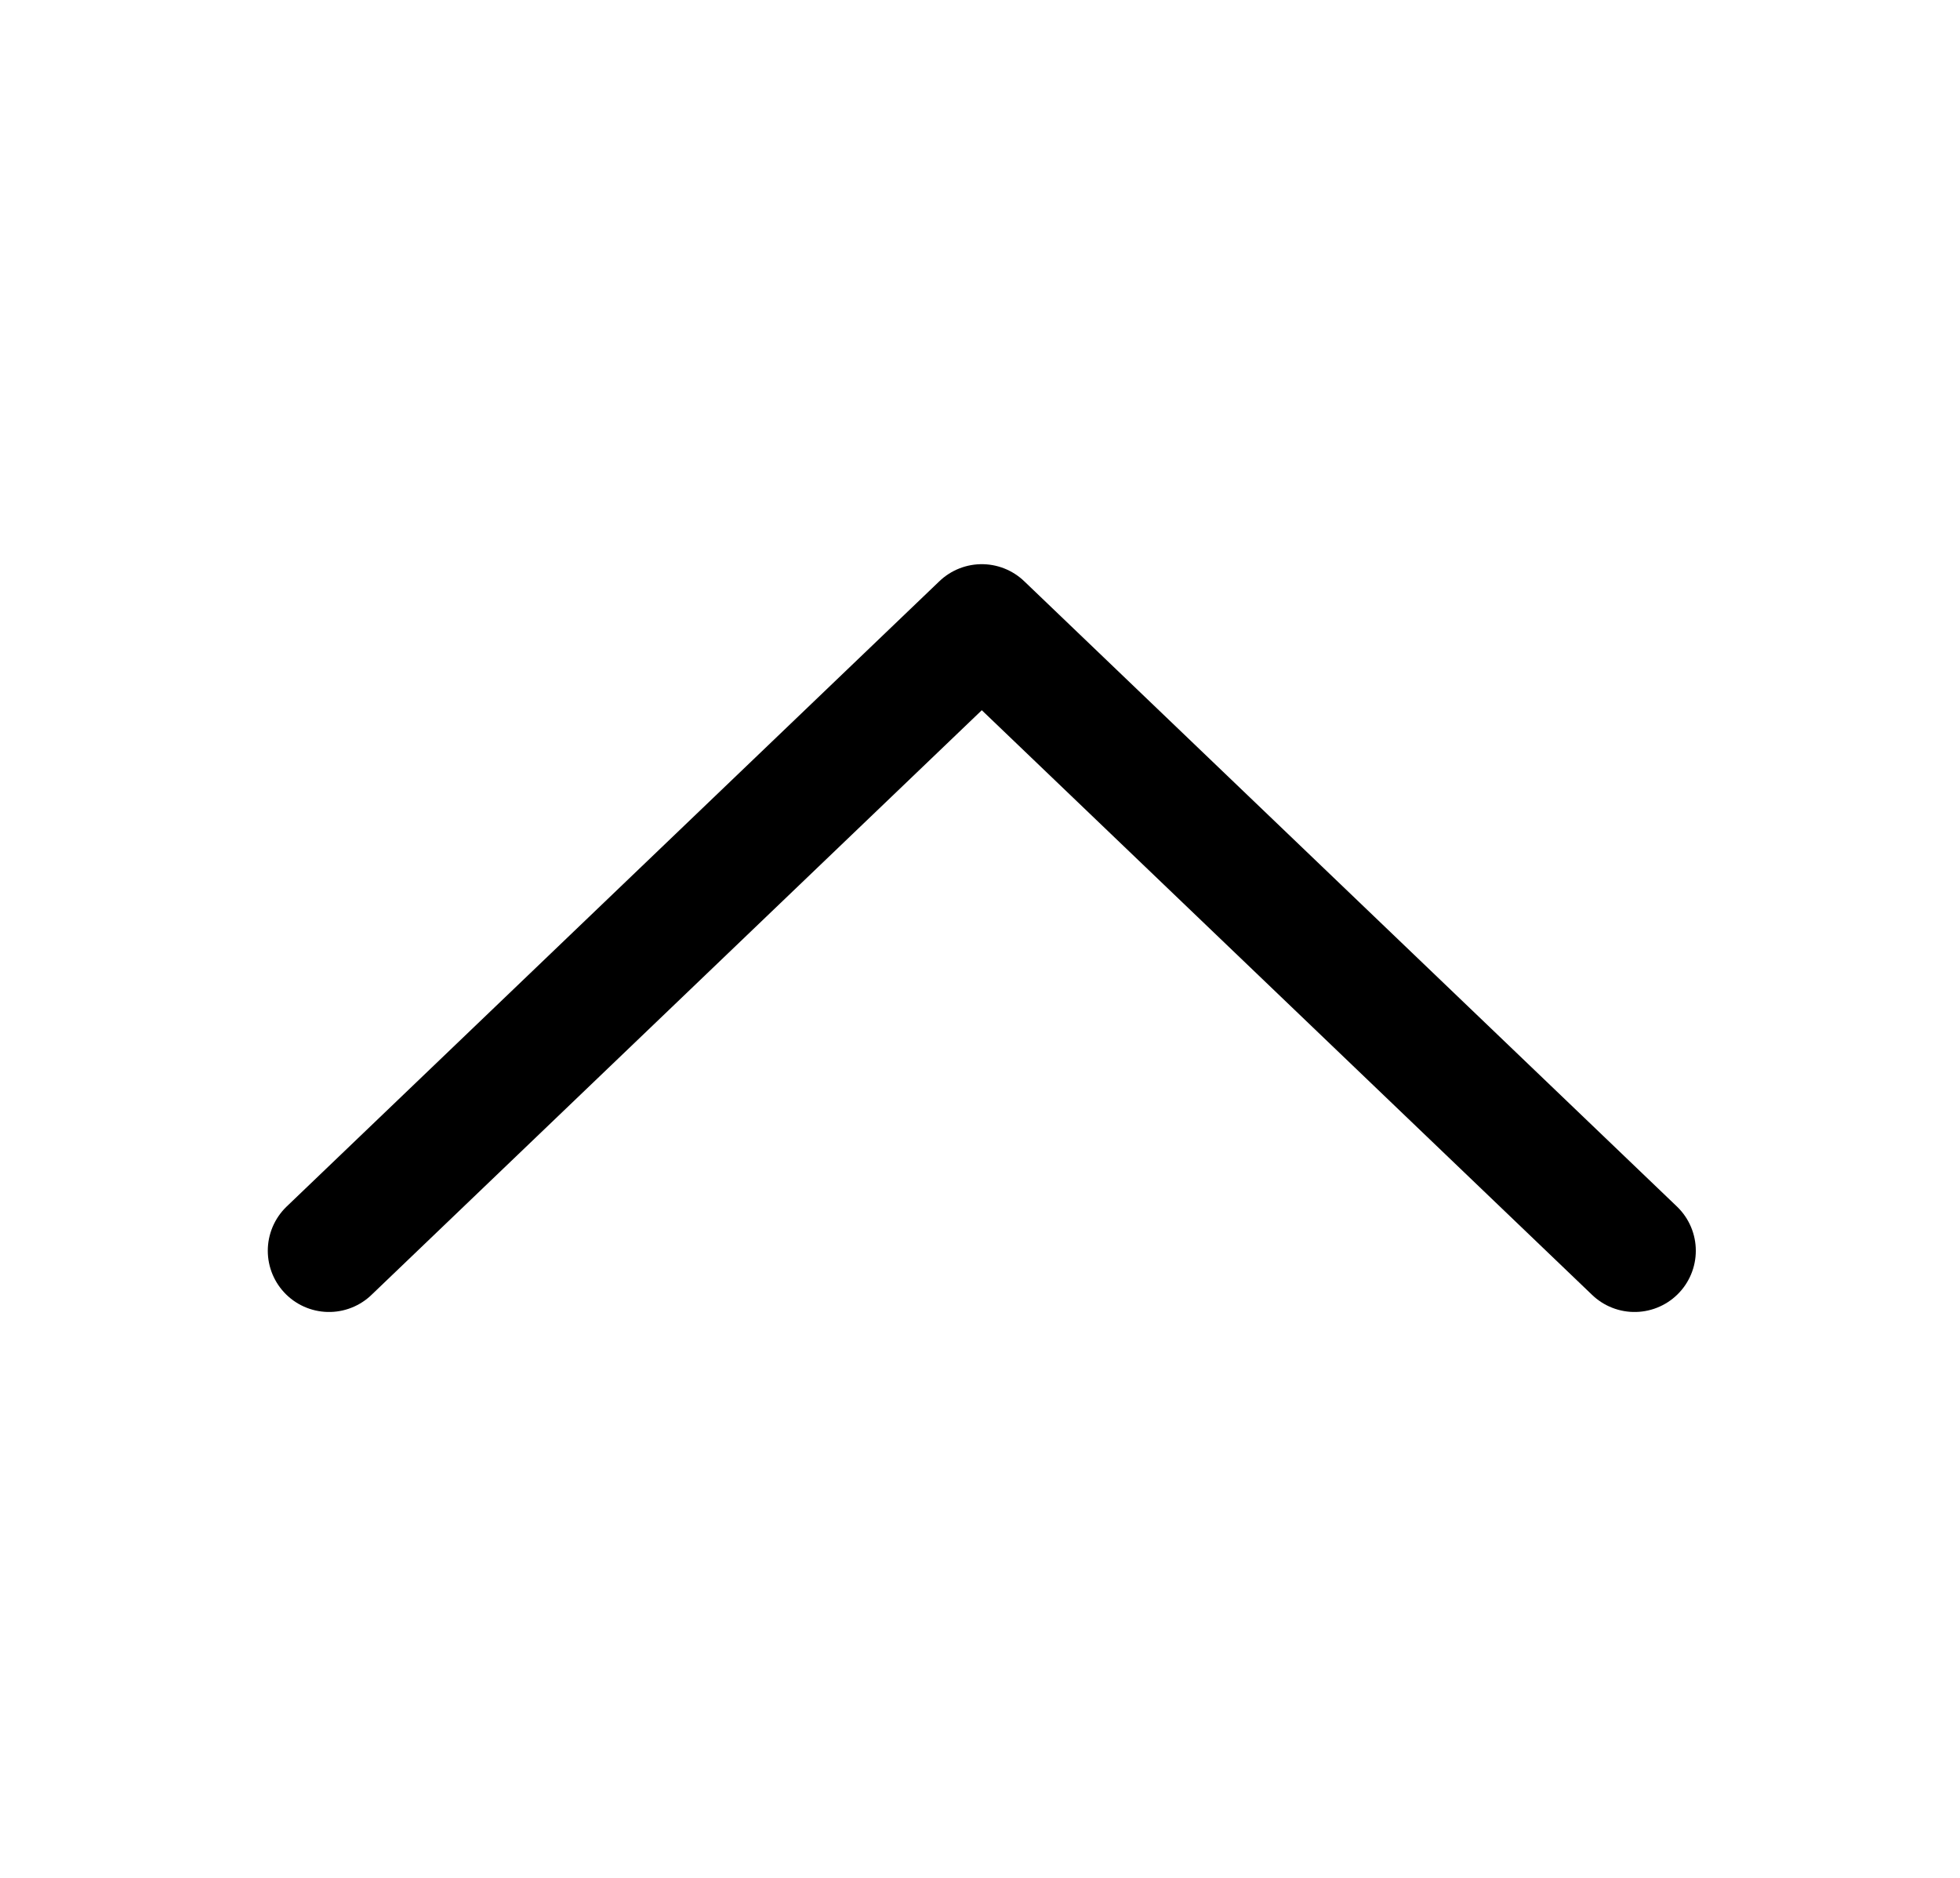 <svg width="24" height="23" viewBox="0 0 24 23" fill="none" xmlns="http://www.w3.org/2000/svg">
<path d="M20.015 15.319L12.022 7.66L4.029 15.319" stroke="black" stroke-width="1.5" stroke-linecap="round" stroke-linejoin="round"/>
</svg>
